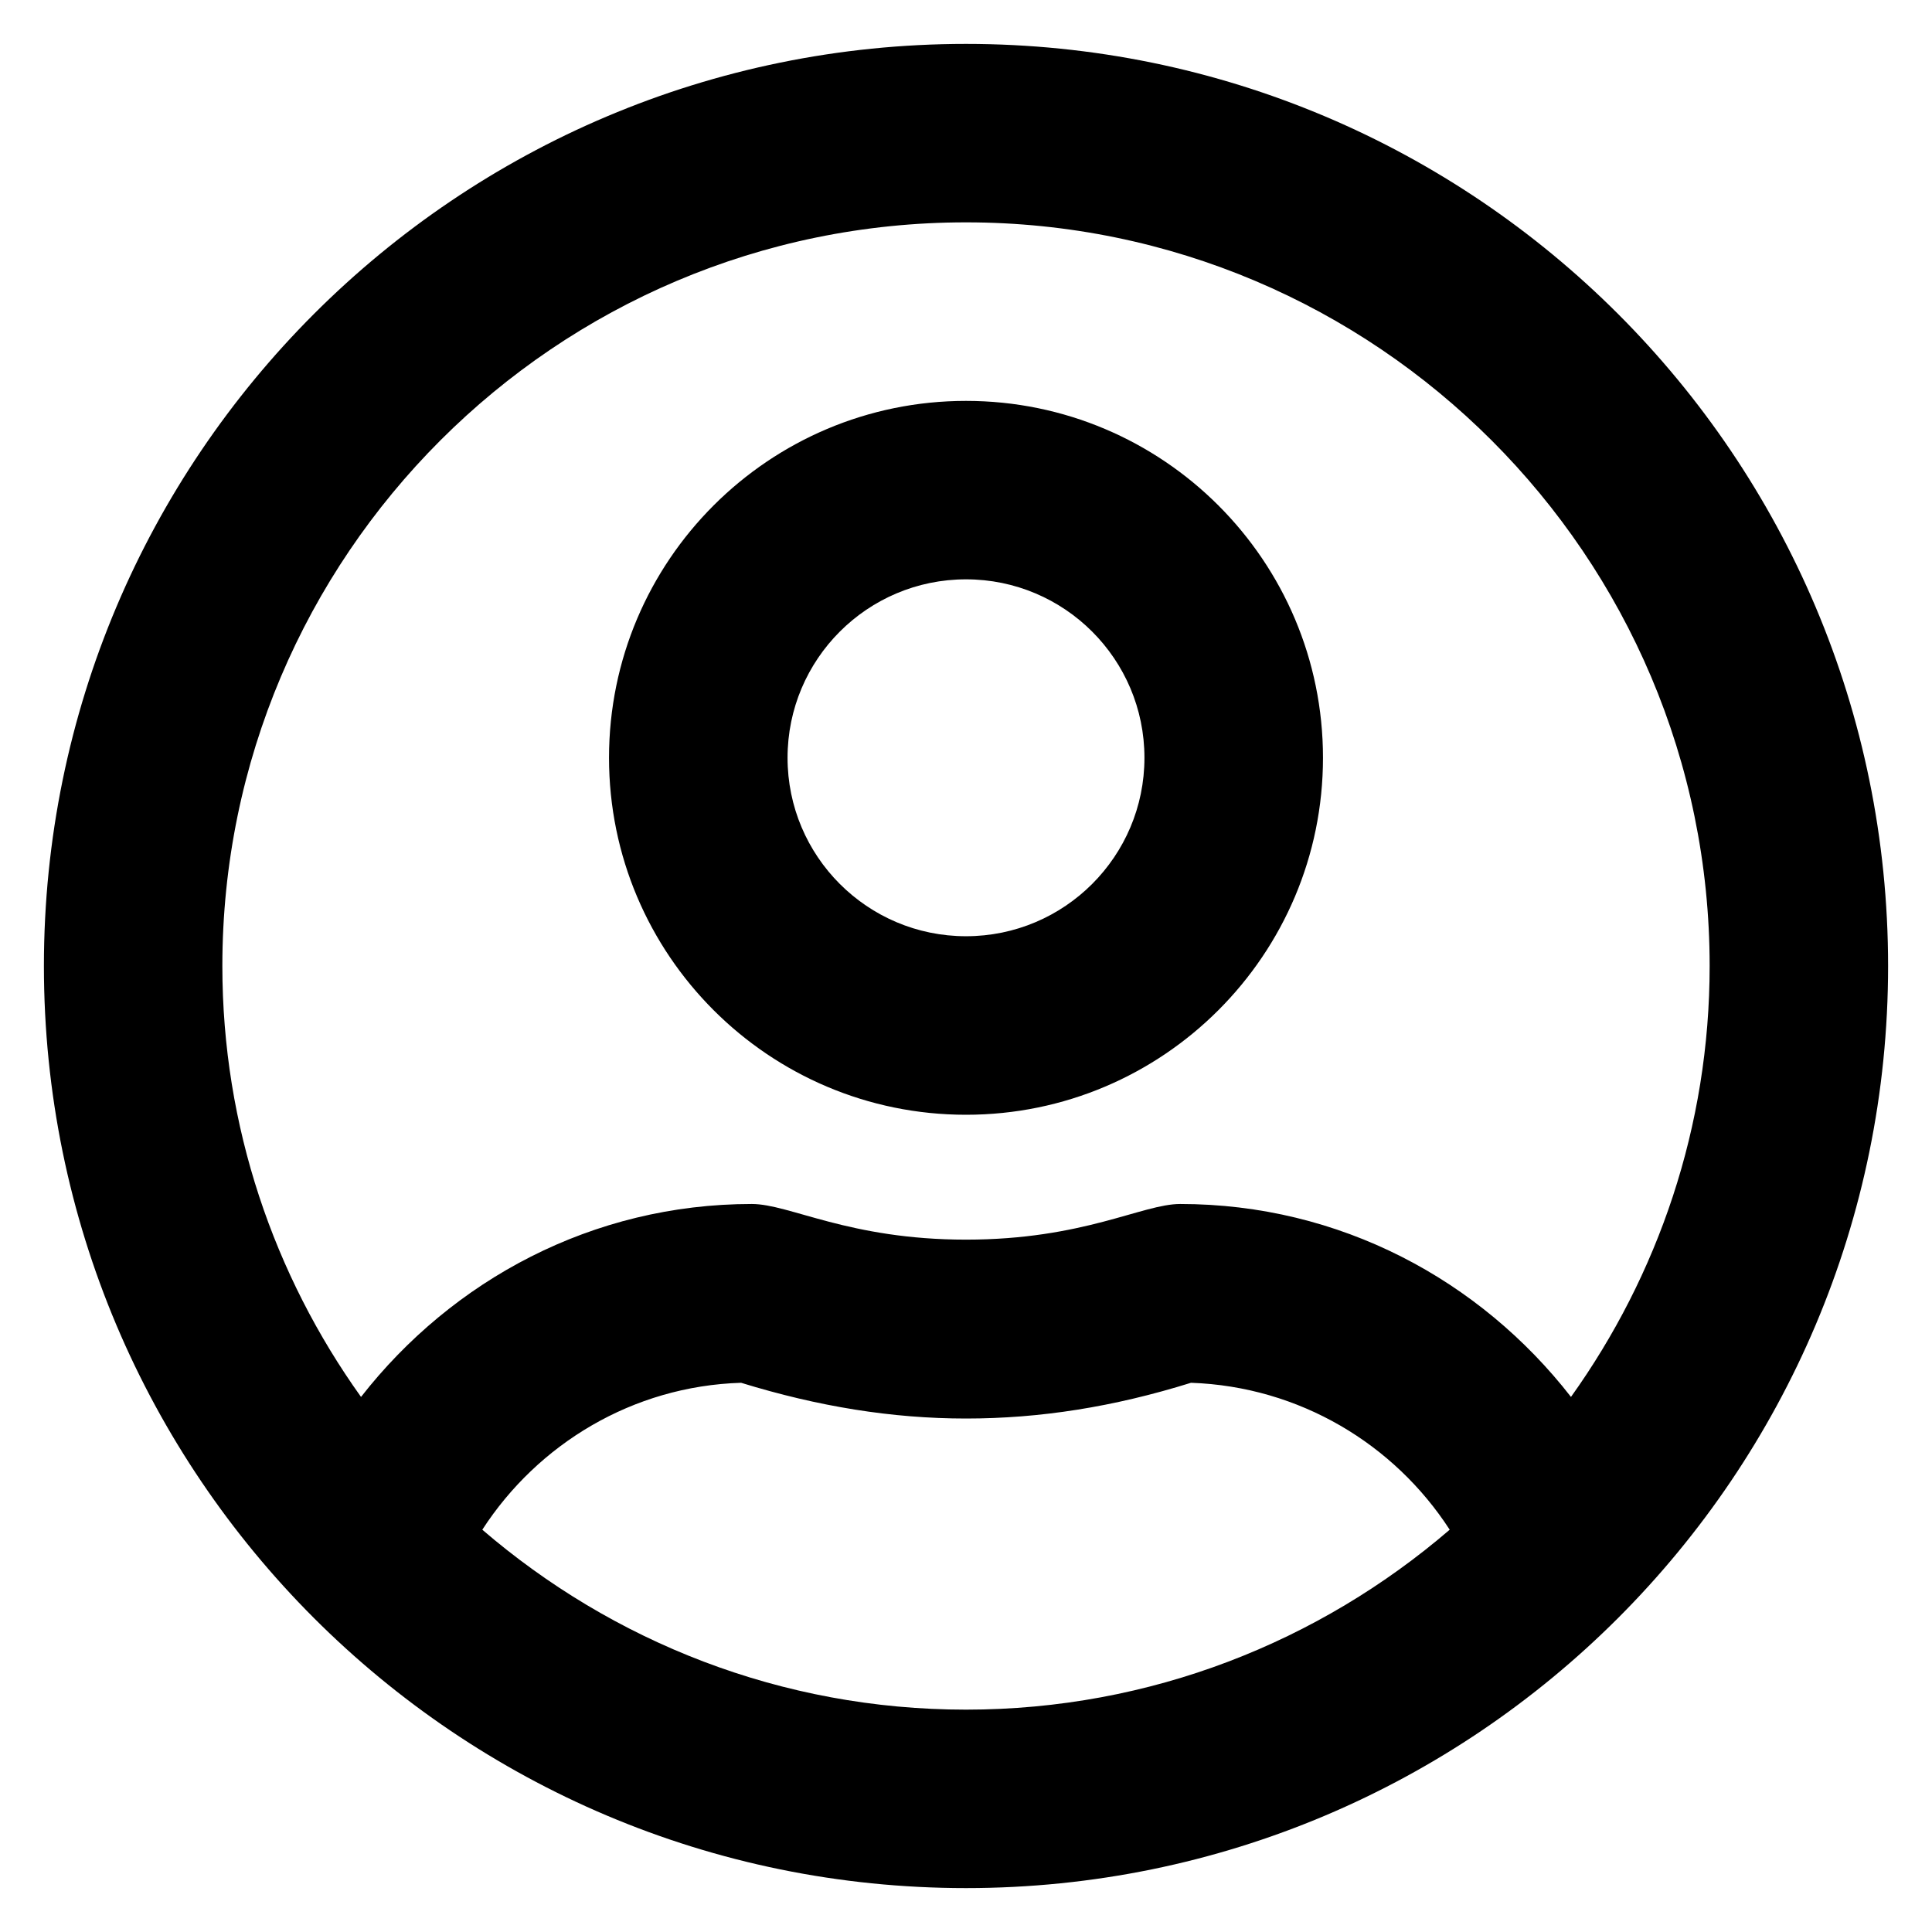 <svg width="22" height="22" viewBox="0 0 22 22" fill="none" xmlns="http://www.w3.org/2000/svg">
<path d="M11 4.565C8.756 4.565 6.935 6.385 6.935 8.629C6.935 10.873 8.756 12.694 11 12.694C13.244 12.694 15.065 10.873 15.065 8.629C15.065 6.385 13.244 4.565 11 4.565ZM11 10.661C9.878 10.661 8.968 9.751 8.968 8.629C8.968 7.507 9.878 6.597 11 6.597C12.122 6.597 13.032 7.507 13.032 8.629C13.032 9.751 12.122 10.661 11 10.661ZM11 0.5C5.2 0.5 0.5 5.2 0.5 11C0.5 16.8 5.2 21.5 11 21.5C16.8 21.5 21.5 16.8 21.5 11C21.5 5.2 16.8 0.5 11 0.5ZM11 19.468C8.896 19.468 6.974 18.693 5.492 17.419C6.123 16.445 7.202 15.784 8.439 15.746C9.319 16.017 10.158 16.153 11 16.153C11.842 16.153 12.681 16.021 13.562 15.746C14.798 15.789 15.877 16.445 16.508 17.419C15.026 18.693 13.104 19.468 11 19.468V19.468ZM17.889 15.907C16.855 14.578 15.259 13.71 13.439 13.71C13.007 13.71 12.338 14.116 11 14.116C9.666 14.116 8.993 13.71 8.561 13.71C6.745 13.71 5.149 14.578 4.111 15.907C3.121 14.523 2.532 12.829 2.532 11C2.532 6.33 6.33 2.532 11 2.532C15.67 2.532 19.468 6.33 19.468 11C19.468 12.829 18.879 14.523 17.889 15.907Z" fill="black"/>
</svg>
